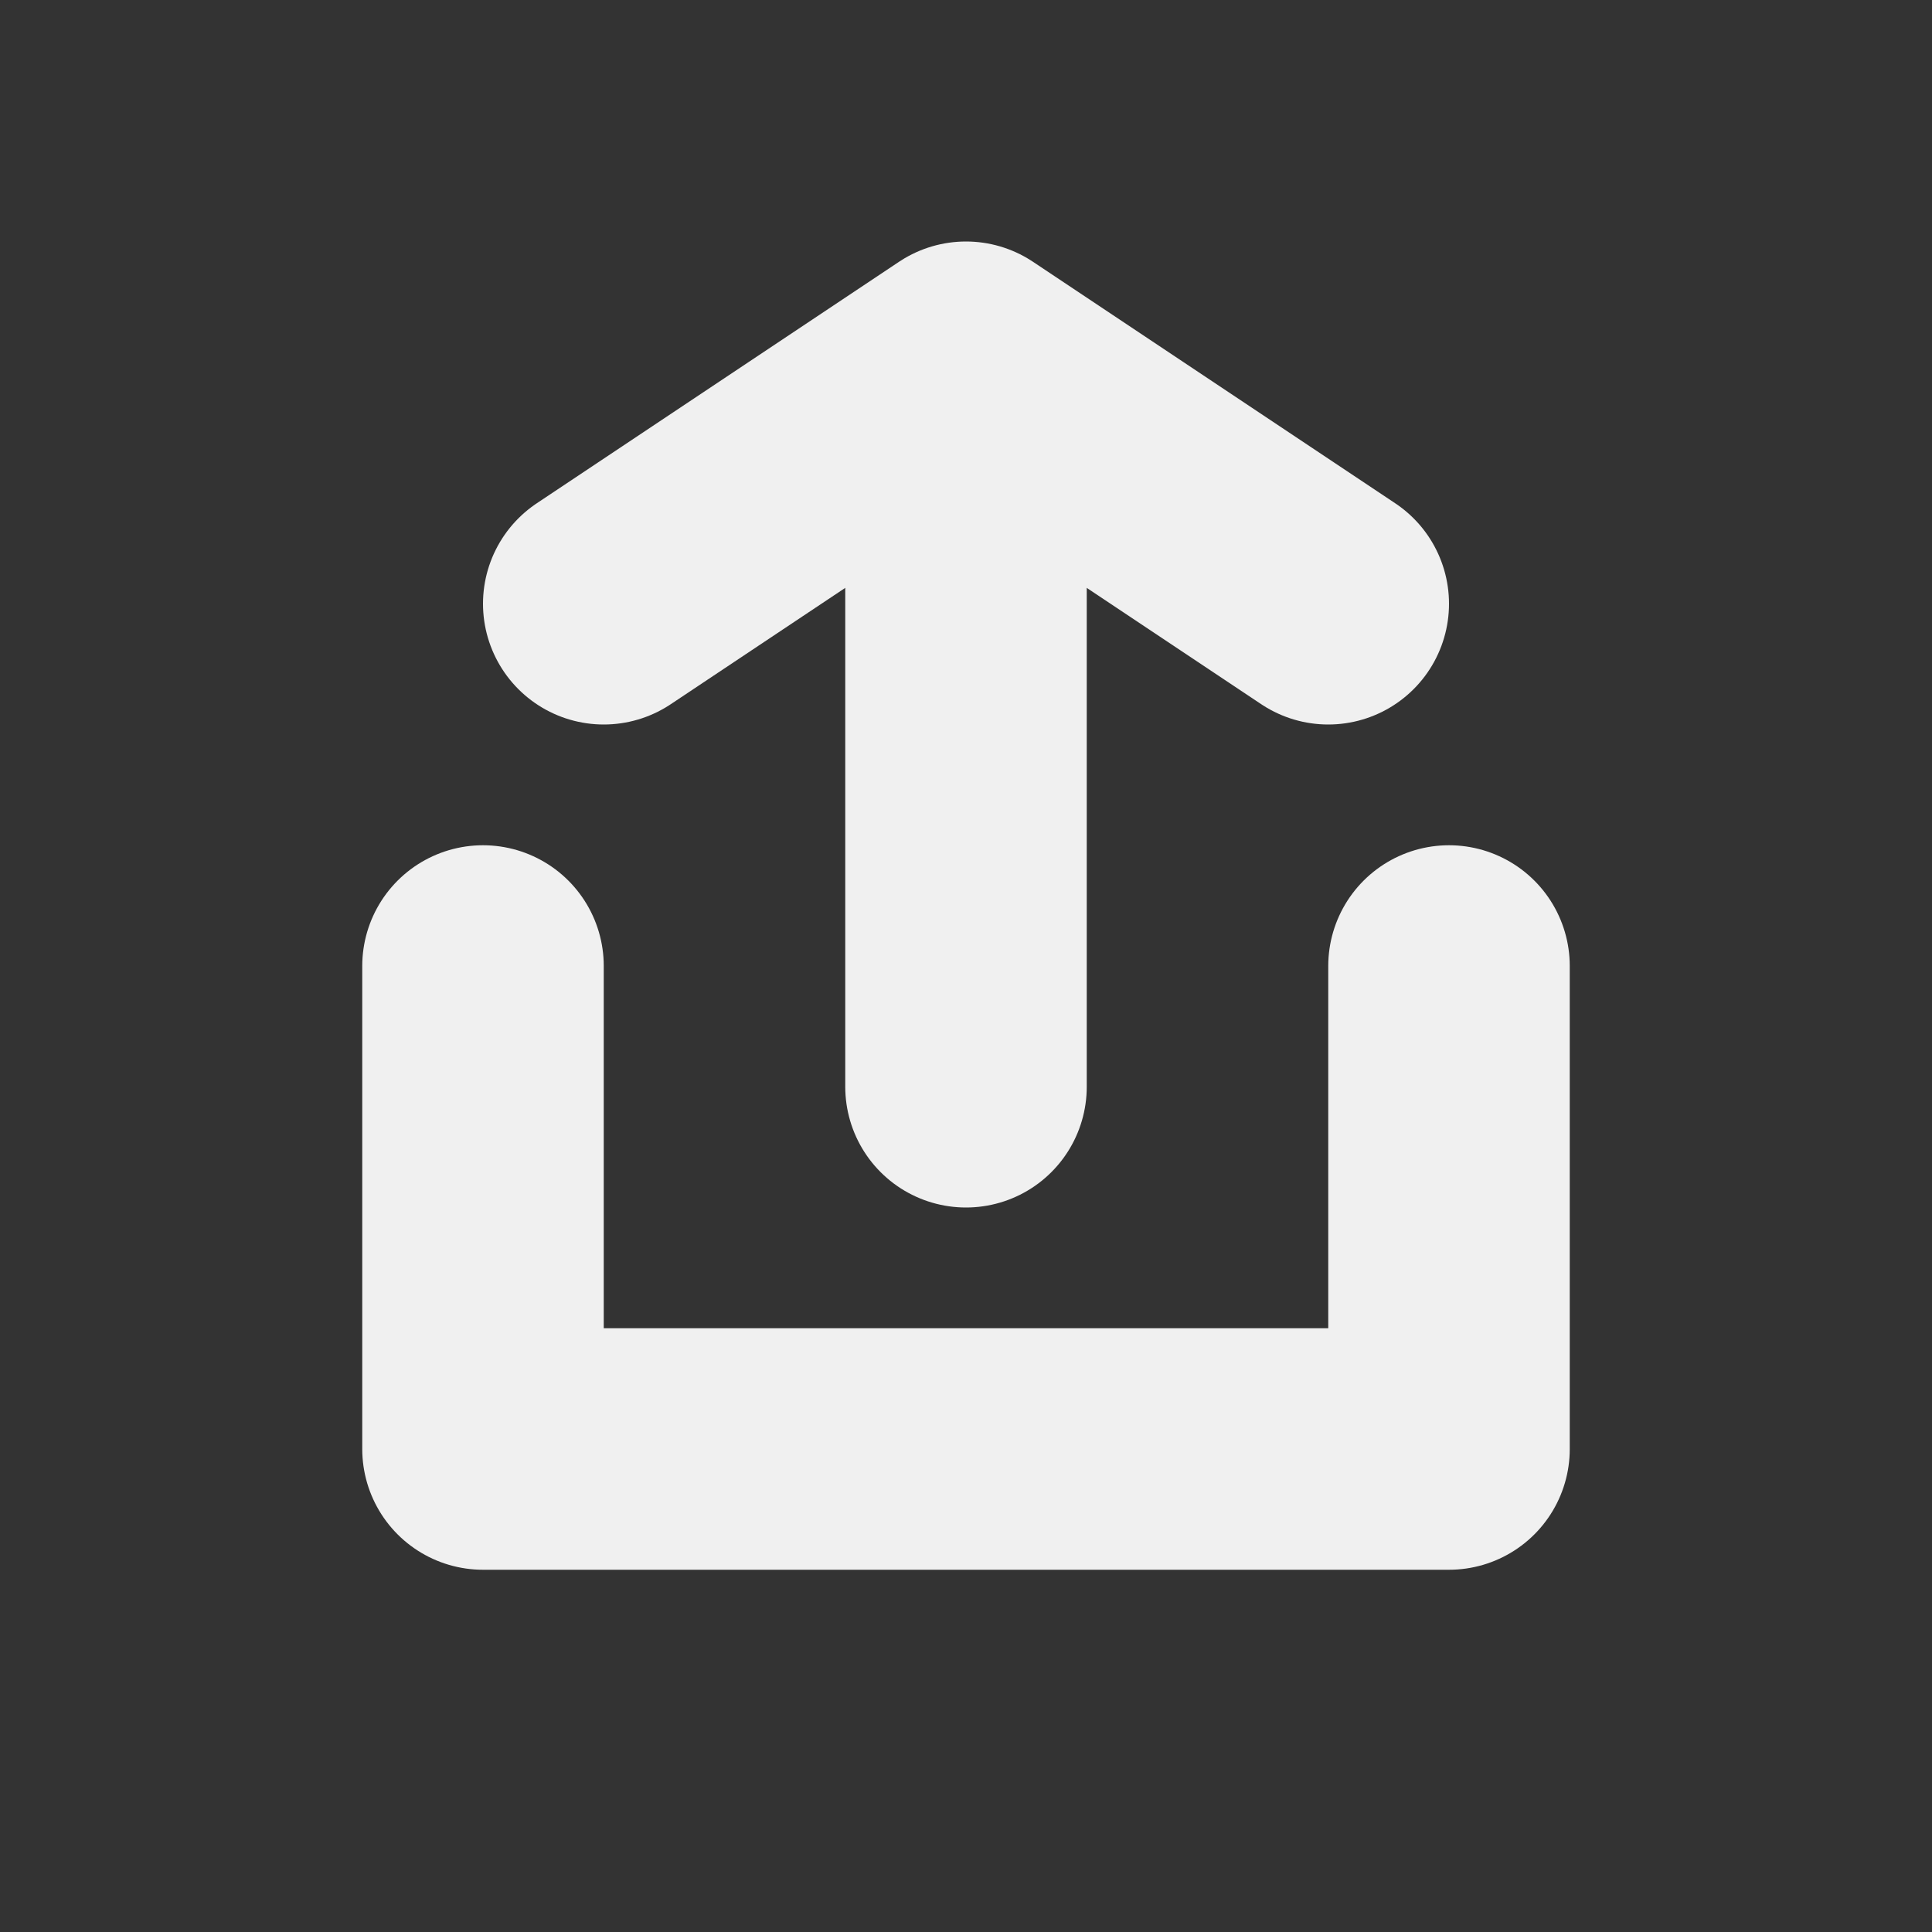 <?xml version="1.0" encoding="UTF-8" standalone="no"?>
<svg version="1.1"
     baseProfile="full"
     xmlns="http://www.w3.org/2000/svg"
     width="128" height="128">
<rect width="100%" height="100%" fill="#333333" stroke="none"/>
<!--    <rect fill="#101010" x="0" y="0" height="100%" width="100%" rx="8"/>-->
<!--    <polygon points="-->
<!--        32 64-->
<!--        64 64-->
<!--        64 40-->
<!--        88 64-->
<!--        64 88-->
<!--        64 64-->
<!--        32 88-->
<!--        "-->
<!--             fill="#f0f0f0"-->
<!--             stroke="#f0f0f0"-->
<!--             stroke-width="16px"-->
<!--             stroke-linecap="round"-->
<!--             stroke-linejoin="round"-->
<!--    />-->
    <g stroke="#f0f0f0"
            stroke-width="16px"
            stroke-linecap="round"
            stroke-linejoin="round"
            fill="none">
        <polyline points="
            32 64
            32 96
            96 96
            96 64
            "/>
        <polyline points="
            40 40
            64 24
            88 40
            "/>
        <line x1="64" y1="32" x2="64" y2="72"/>
    </g>
</svg>